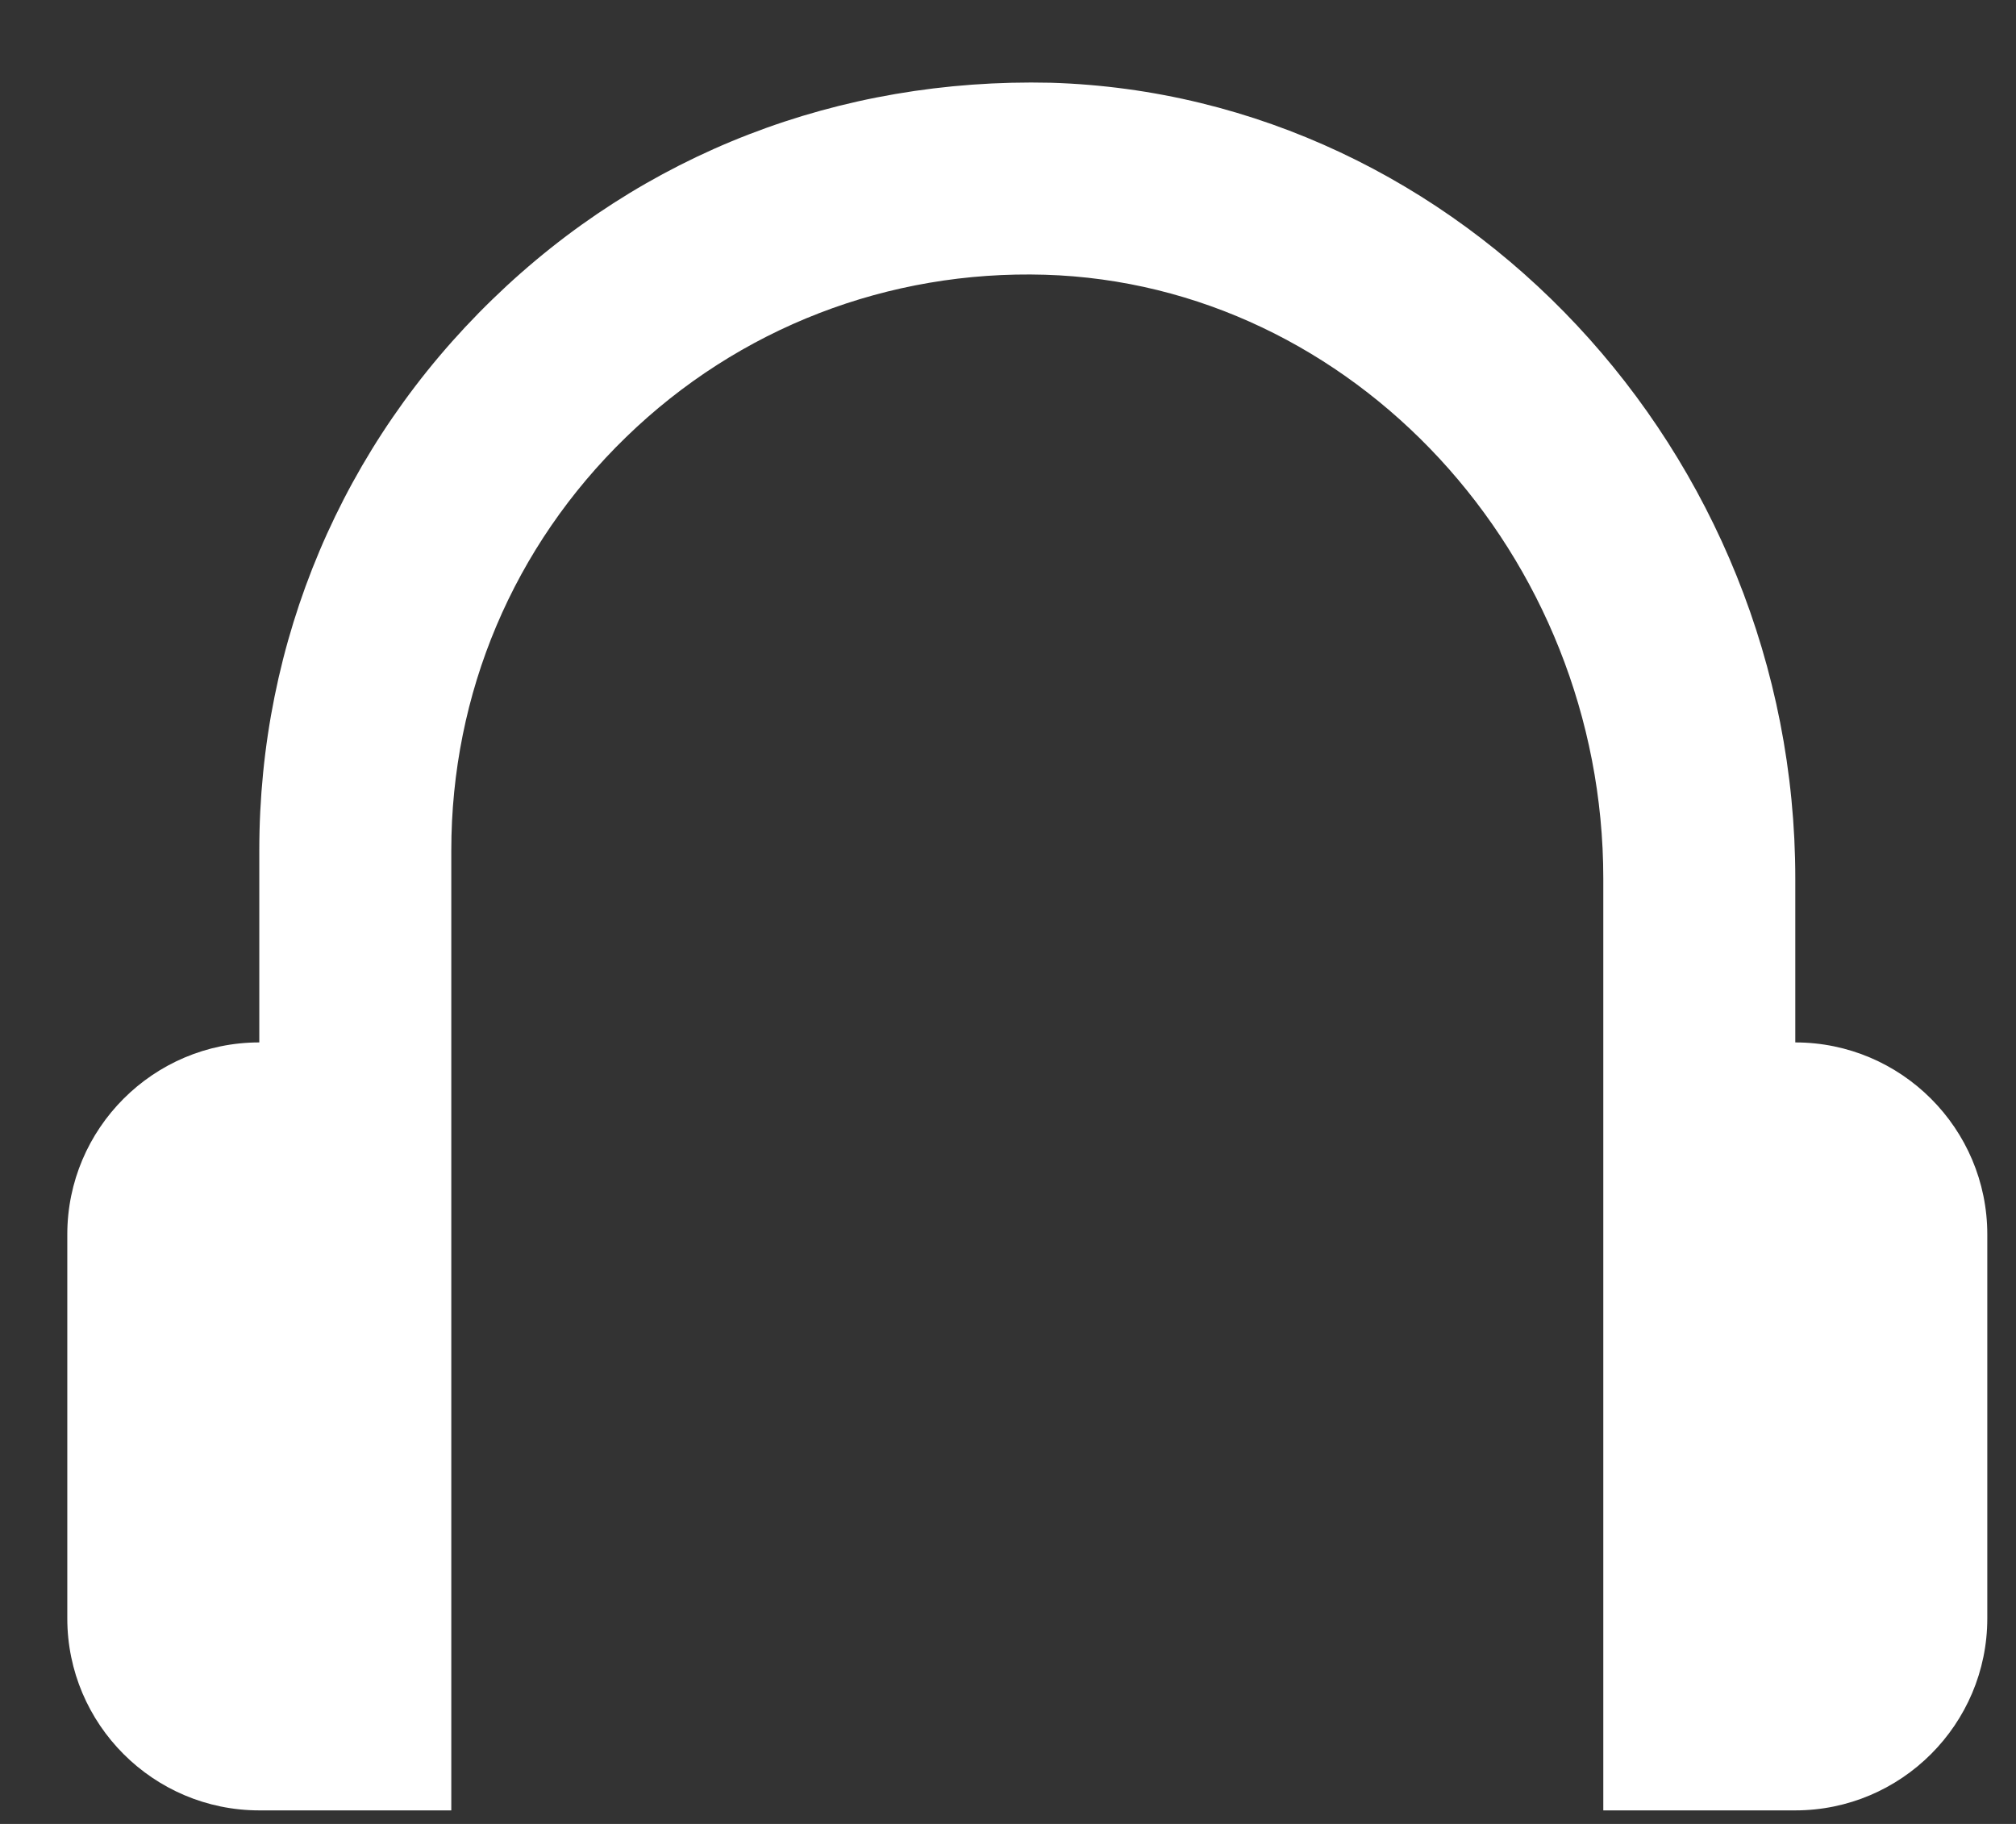 <svg width="21" height="19" viewBox="0 0 21 19" fill="none" xmlns="http://www.w3.org/2000/svg">
<rect x="0" y="0" width="21" height="19" fill="#333333" stroke="none"/>
<path d="M18.701 10.859V9.152C18.701 4.71 15.222 0.991 10.946 0.862C8.742 0.811 6.695 1.598 5.13 3.118C3.563 4.638 2.701 6.677 2.701 8.859V10.859C1.598 10.859 0.701 11.756 0.701 12.859V16.859C0.701 17.962 1.598 18.859 2.701 18.859H4.701V8.859C4.701 7.222 5.347 5.693 6.522 4.553C7.696 3.413 9.257 2.814 10.885 2.862C14.093 2.958 16.701 5.78 16.701 9.152V18.859H18.701C19.804 18.859 20.701 17.962 20.701 16.859V12.859C20.701 11.756 19.804 10.859 18.701 10.859Z" fill="white"/>
</svg>
